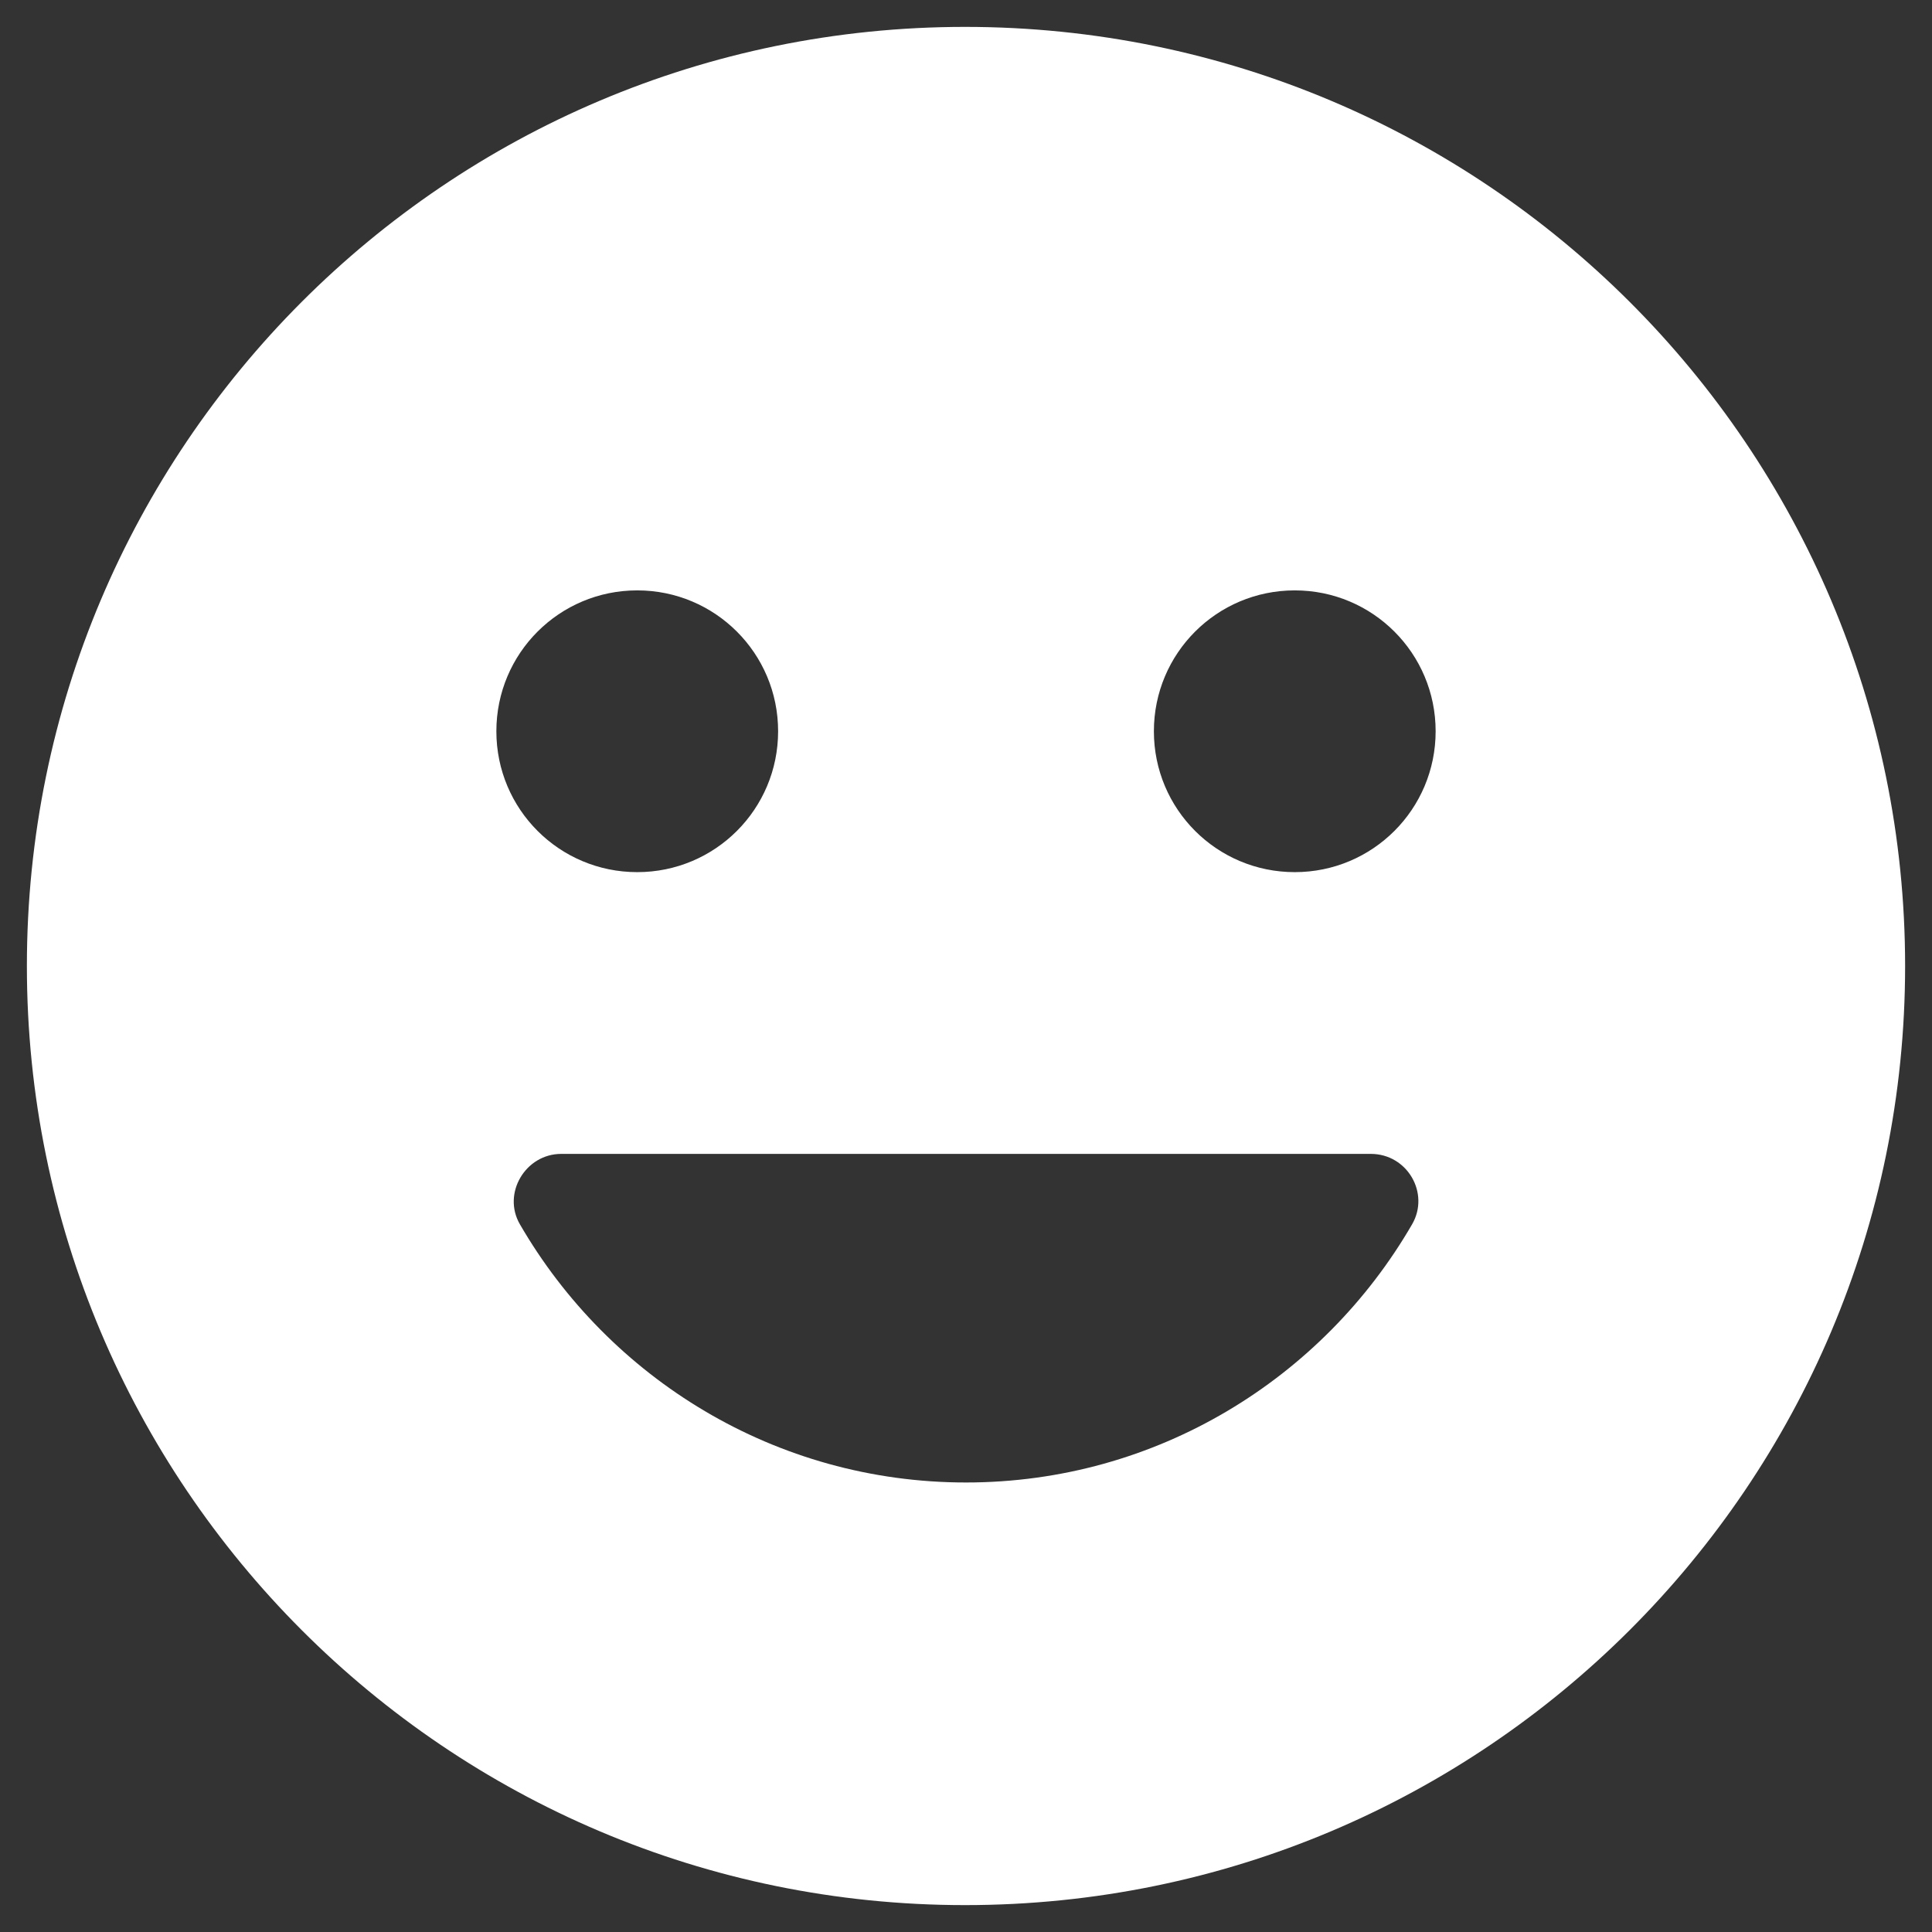 <svg width="12" height="12" viewBox="0 0 12 12" fill="none" xmlns="http://www.w3.org/2000/svg">
<rect x="0" y="0" width="12" height="12" fill="#333333" stroke="none"/>
<path fill-rule="evenodd" clip-rule="evenodd" d="M0.167 6C0.167 2.78 2.774 0.167 5.994 0.167C9.22 0.167 11.833 2.78 11.833 6C11.833 9.22 9.22 11.833 5.994 11.833C2.774 11.833 0.167 9.22 0.167 6ZM8.917 4.542C8.917 5.026 8.526 5.417 8.042 5.417C7.558 5.417 7.167 5.026 7.167 4.542C7.167 4.058 7.558 3.667 8.042 3.667C8.526 3.667 8.917 4.058 8.917 4.542ZM3.958 5.417C4.442 5.417 4.833 5.026 4.833 4.542C4.833 4.058 4.442 3.667 3.958 3.667C3.474 3.667 3.083 4.058 3.083 4.542C3.083 5.026 3.474 5.417 3.958 5.417ZM8.771 7.604C8.217 8.561 7.184 9.208 6 9.208C4.816 9.208 3.783 8.561 3.229 7.604C3.118 7.412 3.264 7.167 3.486 7.167H8.514C8.742 7.167 8.882 7.412 8.771 7.604Z" fill="white"/>
</svg>
